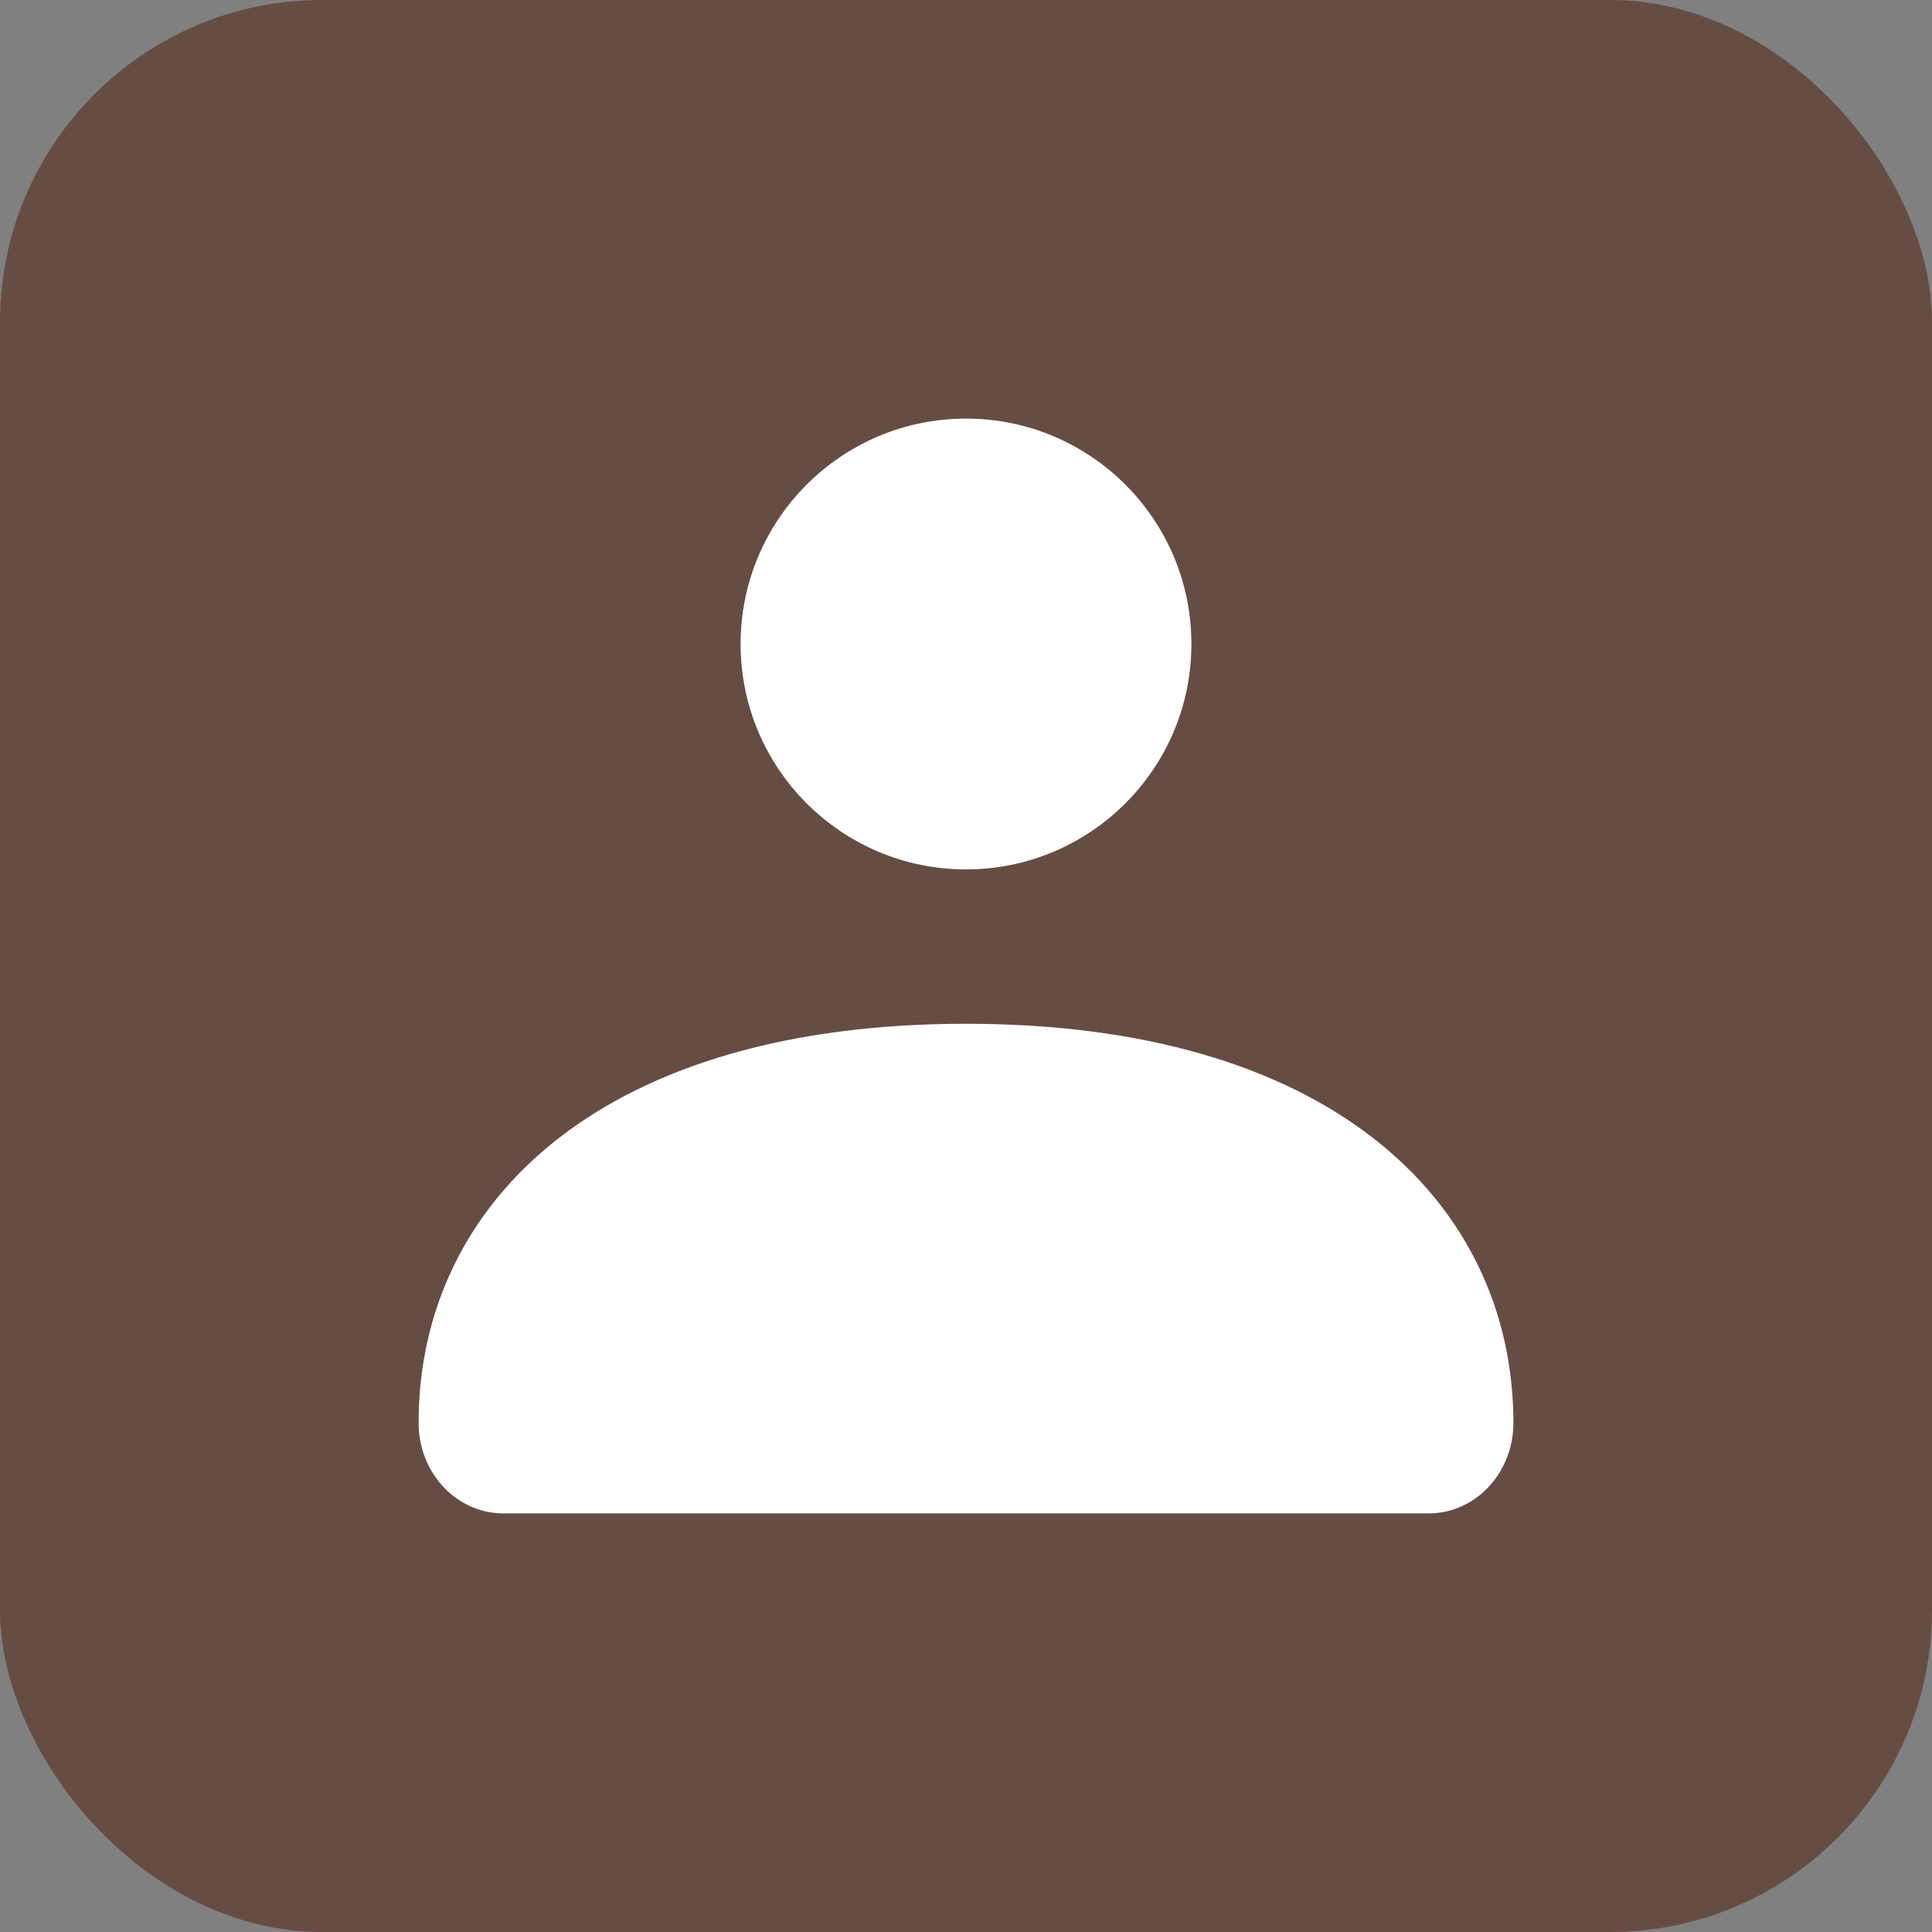 <svg width="30" height="30" viewBox="0 0 30 30" fill="none" xmlns="http://www.w3.org/2000/svg">
<rect x="0" y="0" width="30" height="30" fill="#808080" stroke="none"/>
<rect width="30" height="30" rx="5" fill="#664D44"/>
<path d="M7 22.094C7 18.947 9.629 16.397 15 16.397C20.371 16.397 23 18.947 23 22.094C23 22.594 22.635 23 22.184 23H7.816C7.365 23 7 22.594 7 22.094Z" fill="white"/>
<path d="M18 10C18 11.657 16.657 13 15 13C13.343 13 12 11.657 12 10C12 8.343 13.343 7 15 7C16.657 7 18 8.343 18 10Z" fill="white"/>
<path d="M7 22.094C7 18.947 9.629 16.397 15 16.397C20.371 16.397 23 18.947 23 22.094C23 22.594 22.635 23 22.184 23H7.816C7.365 23 7 22.594 7 22.094Z" stroke="white"/>
<path d="M18 10C18 11.657 16.657 13 15 13C13.343 13 12 11.657 12 10C12 8.343 13.343 7 15 7C16.657 7 18 8.343 18 10Z" stroke="white"/>
</svg>
